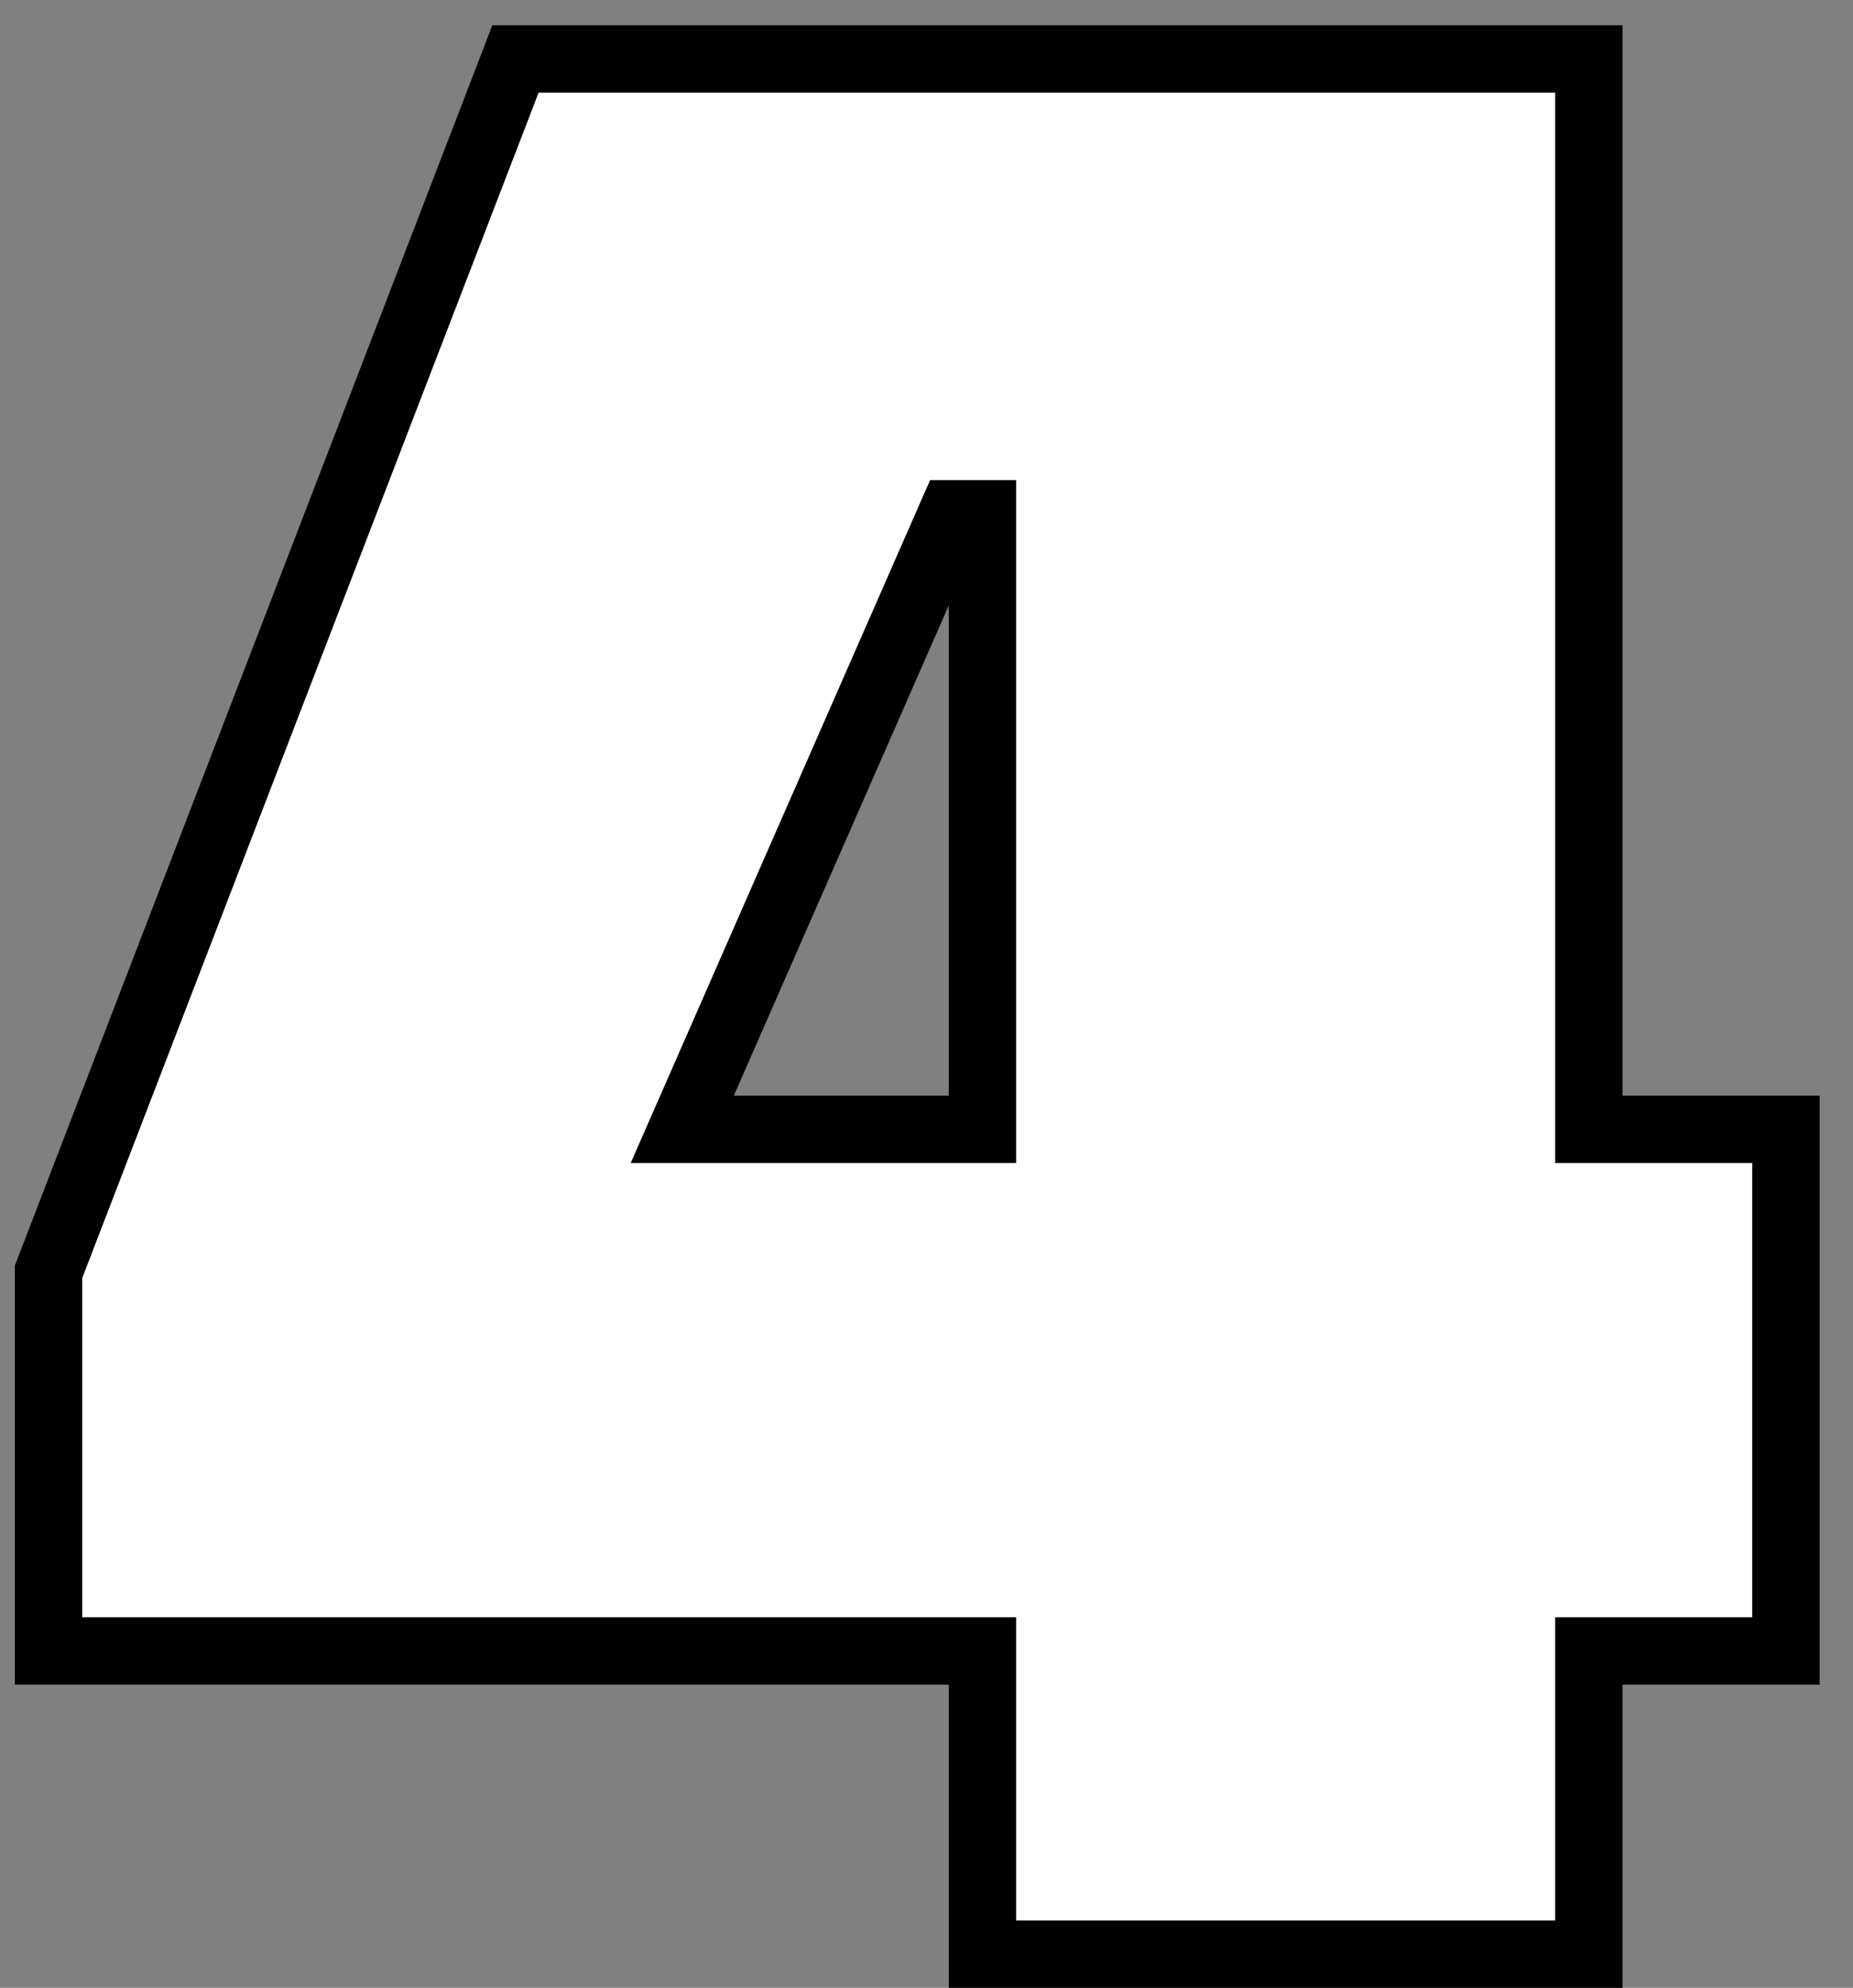 <svg width="55" height="59" viewBox="0 0 55 59" fill="none" xmlns="http://www.w3.org/2000/svg">
<rect x="0" y="0" width="55" height="59" fill="#808080" stroke="none"/>
<path d="M47.16 58V49H53.01V33.52H47.16V1.75H15.3L1.44 37.75V49H29.16V58H47.16ZM29.16 15.25V33.52H20.25L28.26 15.25H29.16Z" fill="white"/>
<path d="M47.16 58V59H48.16V58H47.16ZM47.16 49V48H46.16V49H47.16ZM53.01 49V50H54.01V49H53.01ZM53.01 33.52H54.01V32.52H53.01V33.52ZM47.16 33.52H46.16V34.52H47.16V33.52ZM47.16 1.75H48.16V0.75H47.16V1.75ZM15.3 1.75V0.75H14.613L14.367 1.391L15.3 1.75ZM1.44 37.75L0.507 37.391L0.44 37.564V37.75H1.44ZM1.44 49H0.44V50H1.44V49ZM29.16 49H30.16V48H29.16V49ZM29.16 58H28.16V59H29.16V58ZM29.16 15.25H30.16V14.25H29.16V15.25ZM29.16 33.52V34.52H30.16V33.52H29.16ZM20.25 33.52L19.334 33.118L18.72 34.52H20.25V33.52ZM28.26 15.25V14.25H27.607L27.344 14.848L28.26 15.25ZM48.16 58V49H46.16V58H48.16ZM47.16 50H53.01V48H47.16V50ZM54.01 49V33.52H52.01V49H54.01ZM53.01 32.52H47.16V34.52H53.01V32.52ZM48.16 33.52V1.75H46.16V33.52H48.16ZM47.16 0.75H15.3V2.75H47.16V0.75ZM14.367 1.391L0.507 37.391L2.373 38.109L16.233 2.109L14.367 1.391ZM0.44 37.75V49H2.44V37.75H0.44ZM1.44 50H29.16V48H1.44V50ZM28.16 49V58H30.16V49H28.16ZM29.16 59H47.16V57H29.16V59ZM28.16 15.25V33.52H30.16V15.25H28.16ZM29.16 32.52H20.25V34.52H29.16V32.52ZM21.166 33.922L29.176 15.652L27.344 14.848L19.334 33.118L21.166 33.922ZM28.26 16.25H29.16V14.25H28.26V16.25Z" fill="black"/>
</svg>
